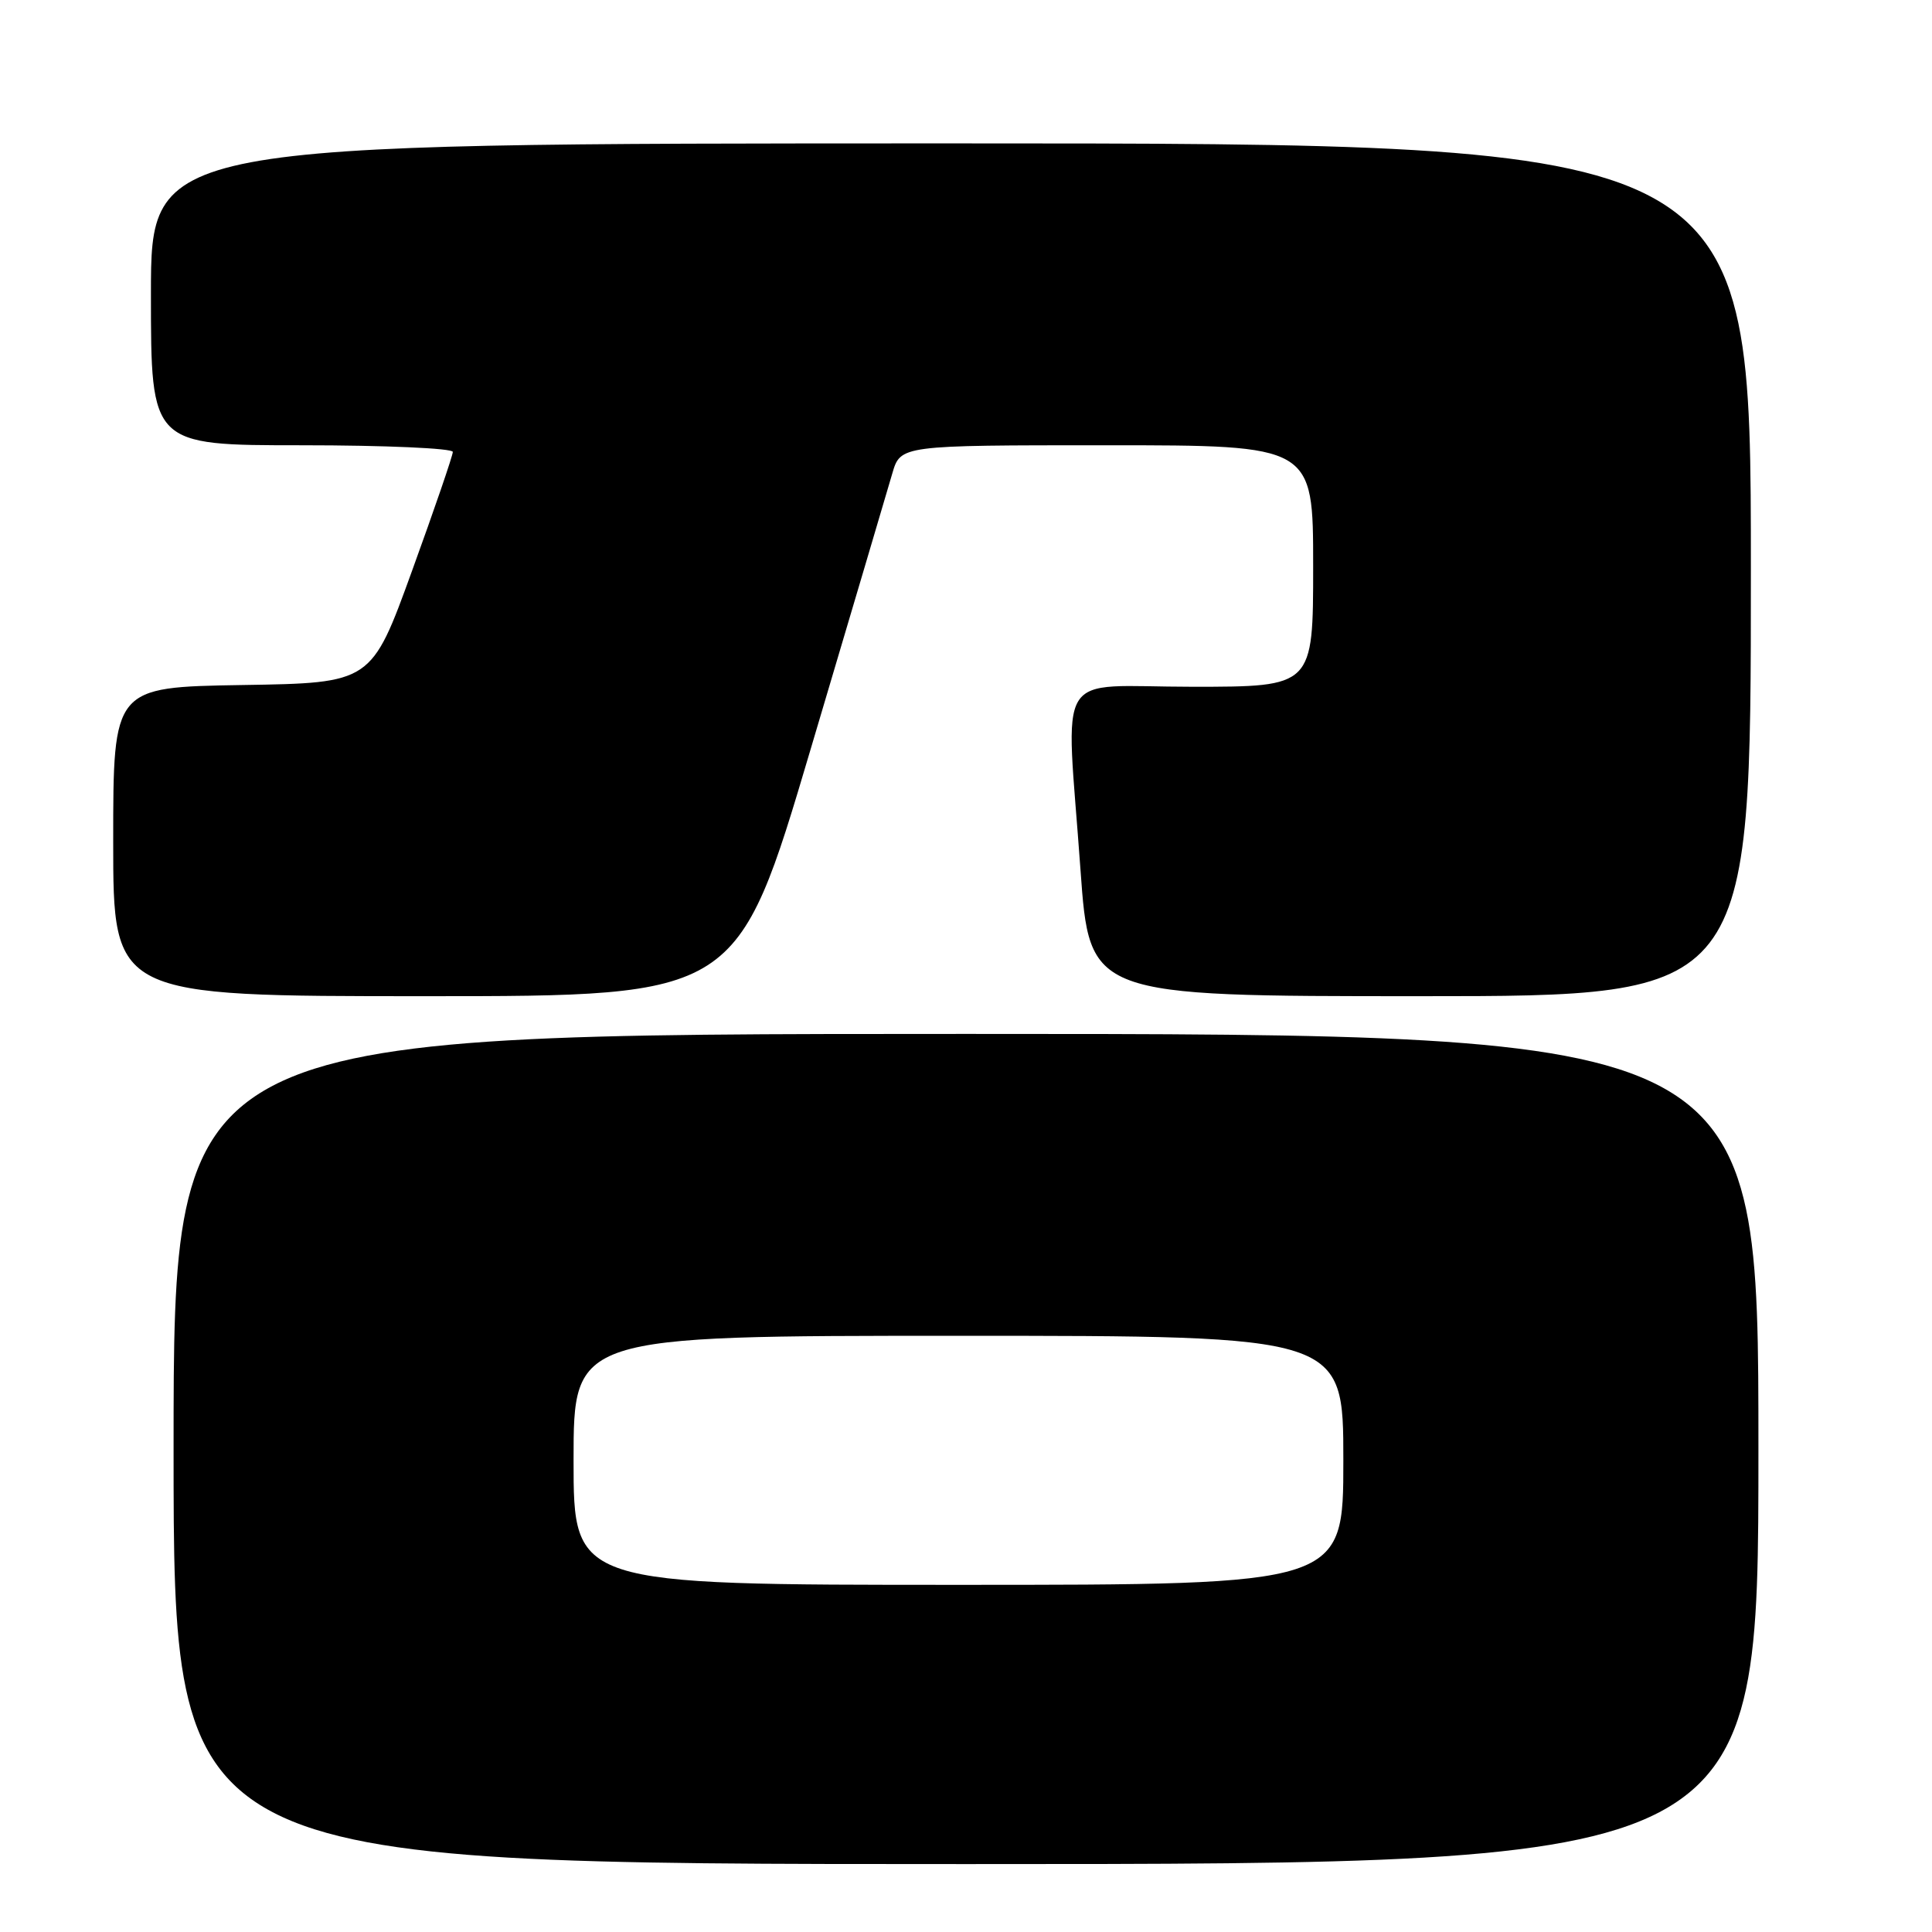 <?xml version="1.0" encoding="UTF-8" standalone="no"?>
<!DOCTYPE svg PUBLIC "-//W3C//DTD SVG 1.1//EN" "http://www.w3.org/Graphics/SVG/1.1/DTD/svg11.dtd" >
<svg xmlns="http://www.w3.org/2000/svg" xmlns:xlink="http://www.w3.org/1999/xlink" version="1.1" viewBox="0 0 256 256">
 <g >
 <path fill="currentColor"
d=" M 233.00 192.00 C 233.00 137.00 233.00 137.00 128.00 137.00 C 23.00 137.00 23.00 137.00 23.00 192.00 C 23.00 247.00 23.00 247.00 128.00 247.00 C 233.00 247.00 233.00 247.00 233.00 192.00 Z  M 107.42 99.25 C 112.77 81.24 117.63 64.81 118.23 62.75 C 119.32 59.00 119.32 59.00 146.66 59.00 C 174.00 59.00 174.00 59.00 174.00 75.00 C 174.00 91.00 174.00 91.00 158.00 91.00 C 139.39 91.00 141.23 88.00 143.17 115.25 C 144.37 132.00 144.37 132.00 188.19 132.00 C 232.00 132.00 232.00 132.00 232.00 75.50 C 232.00 19.00 232.00 19.00 126.00 19.00 C 20.00 19.00 20.00 19.00 20.00 39.00 C 20.00 59.00 20.00 59.00 40.00 59.00 C 51.00 59.00 60.00 59.40 60.00 59.88 C 60.00 60.36 57.57 67.45 54.60 75.63 C 49.21 90.50 49.21 90.50 32.10 90.77 C 15.00 91.05 15.00 91.05 15.00 111.52 C 15.00 132.00 15.00 132.00 56.35 132.00 C 97.71 132.00 97.71 132.00 107.42 99.25 Z  M 76.00 193.50 C 76.00 177.00 76.00 177.00 127.00 177.00 C 178.00 177.00 178.00 177.00 178.00 193.50 C 178.00 210.00 178.00 210.00 127.00 210.00 C 76.00 210.00 76.00 210.00 76.00 193.50 Z "/>
</g>
</svg>